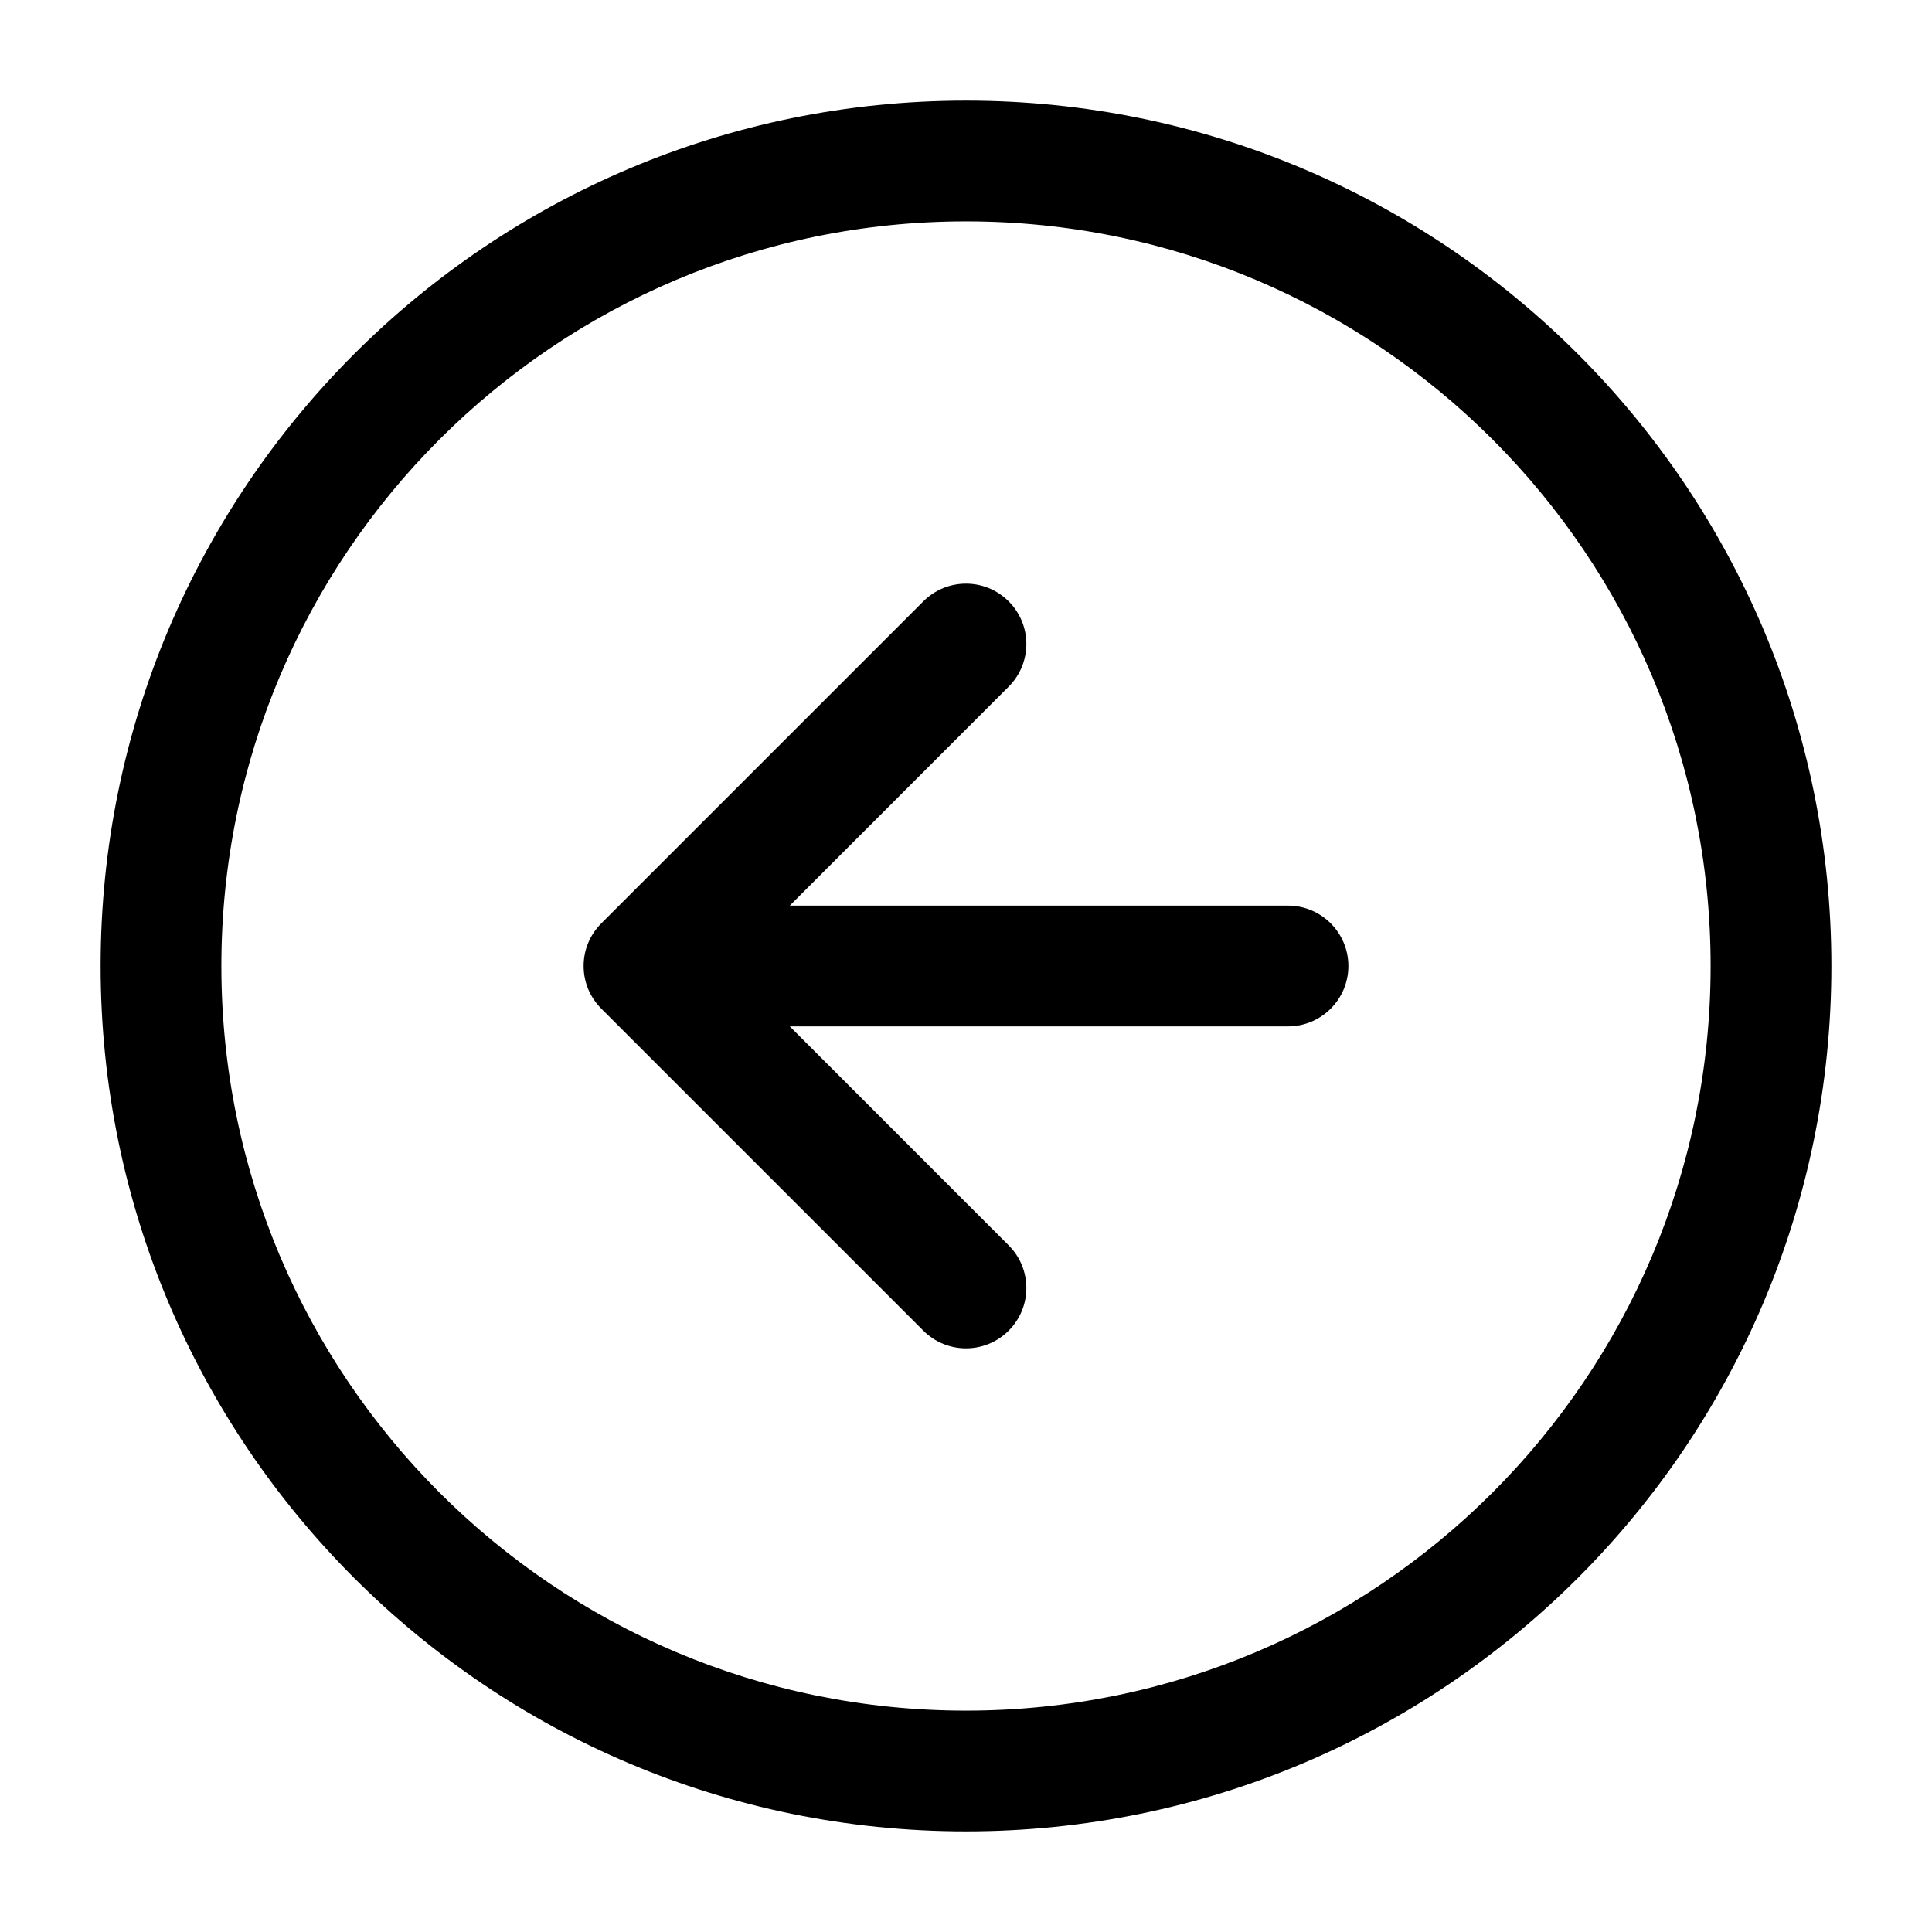 <svg viewBox="0 0 24 24" width="24" height="24" fill="black" xmlns="http://www.w3.org/2000/svg">
 <g transform="translate(1.25, 1.25)">
  <path d="M11.28 6.22C11.573 6.513 11.573 6.987 11.28 7.28L8.561 10L14.75 10C15.164 10 15.5 10.336 15.5 10.75C15.5 11.164 15.164 11.5 14.75 11.5L8.561 11.5L11.28 14.22C11.573 14.513 11.573 14.987 11.28 15.28C10.987 15.573 10.513 15.573 10.22 15.28L6.22 11.28C6.148 11.208 6.094 11.126 6.057 11.037C6.02 10.949 6 10.852 6 10.75C6 10.648 6.02 10.551 6.057 10.463C6.094 10.374 6.148 10.292 6.22 10.22L10.22 6.22C10.513 5.927 10.987 5.927 11.28 6.22Z" fill-rule="NONZERO"></path>
  <path d="M0 10.75C0 4.813 4.813 0 10.75 0C16.687 0 21.5 4.813 21.5 10.75C21.5 16.687 16.687 21.5 10.75 21.5C4.813 21.5 0 16.687 0 10.75ZM10.75 1.5C5.641 1.5 1.5 5.641 1.5 10.75C1.5 15.859 5.641 20 10.75 20C15.859 20 20 15.859 20 10.75C20 5.641 15.859 1.5 10.75 1.5Z" fill-rule="EVENODD"></path>
 </g>
</svg>